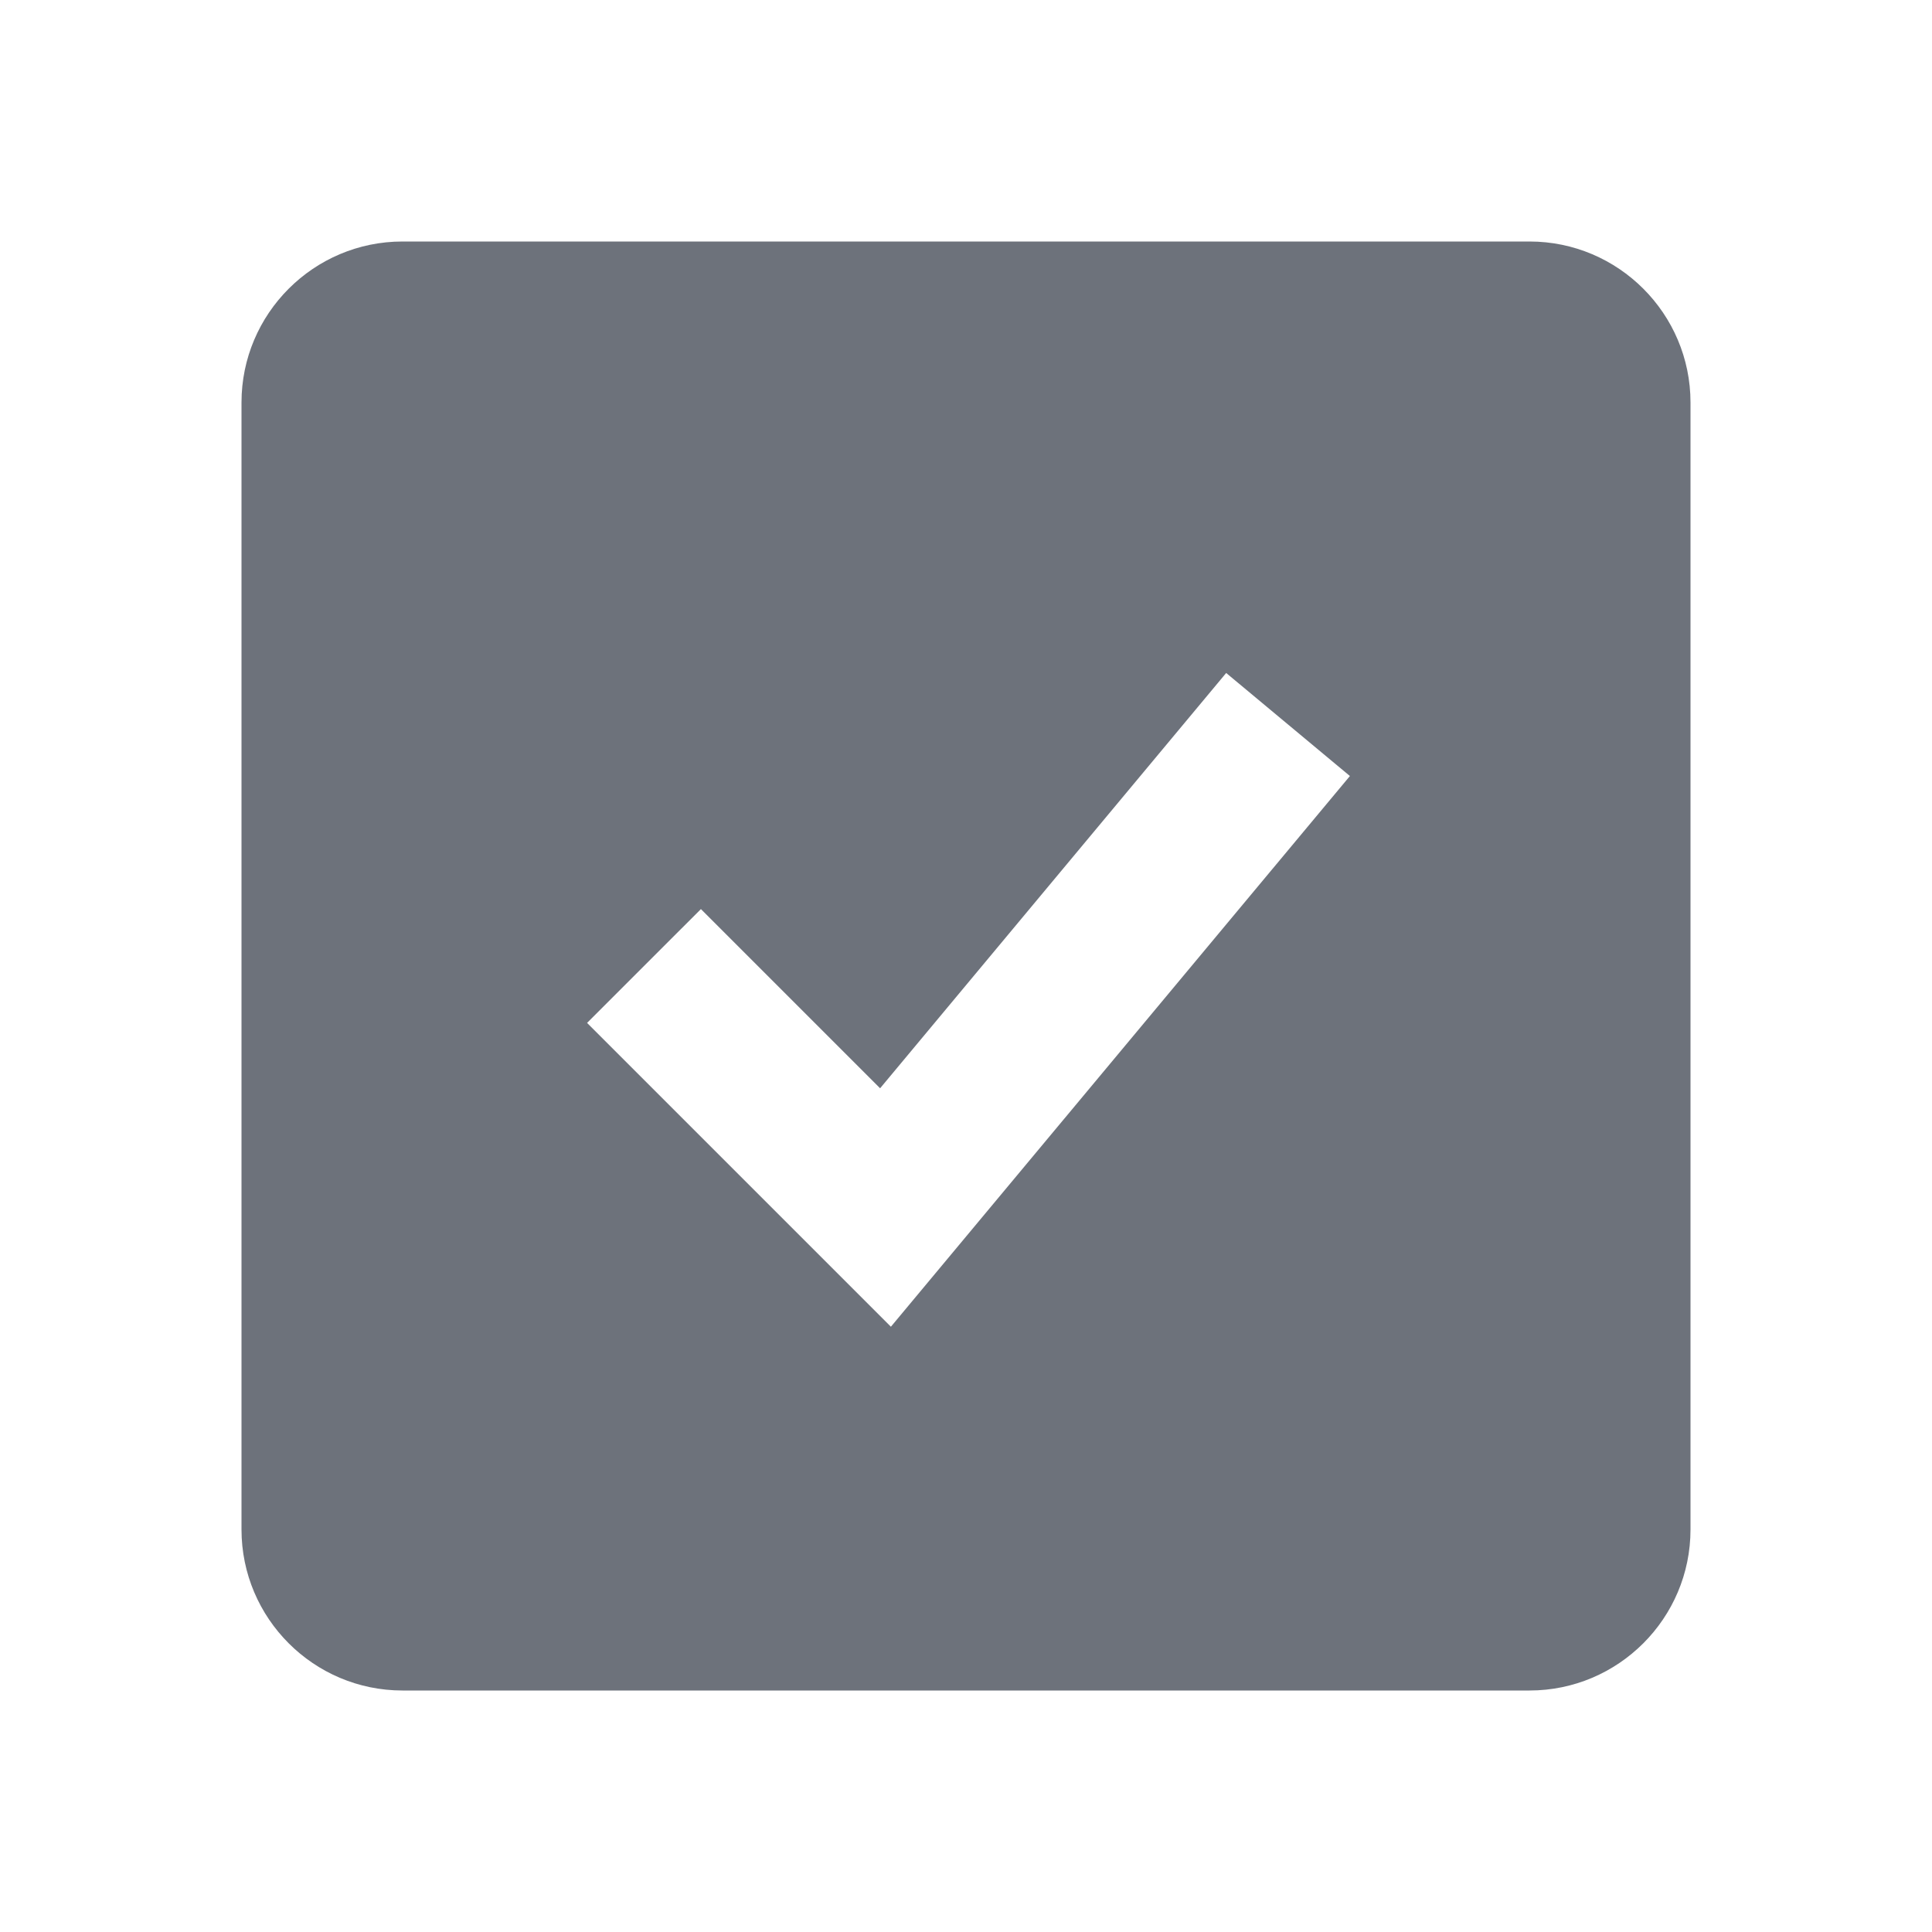 <svg width="24" height="24" viewBox="0 0 24 24" fill="none" xmlns="http://www.w3.org/2000/svg">
<path d="M19 3H5C3.897 3 3 3.897 3 5V19C3 20.103 3.897 21 5 21H19C20.103 21 21 20.103 21 19V5C21 3.897 20.103 3 19 3ZM11.067 16.481L7.293 12.707L8.707 11.293L10.933 13.519L15.232 8.36L16.769 9.64L11.067 16.481Z" fill="#6D727B"/>
</svg>
